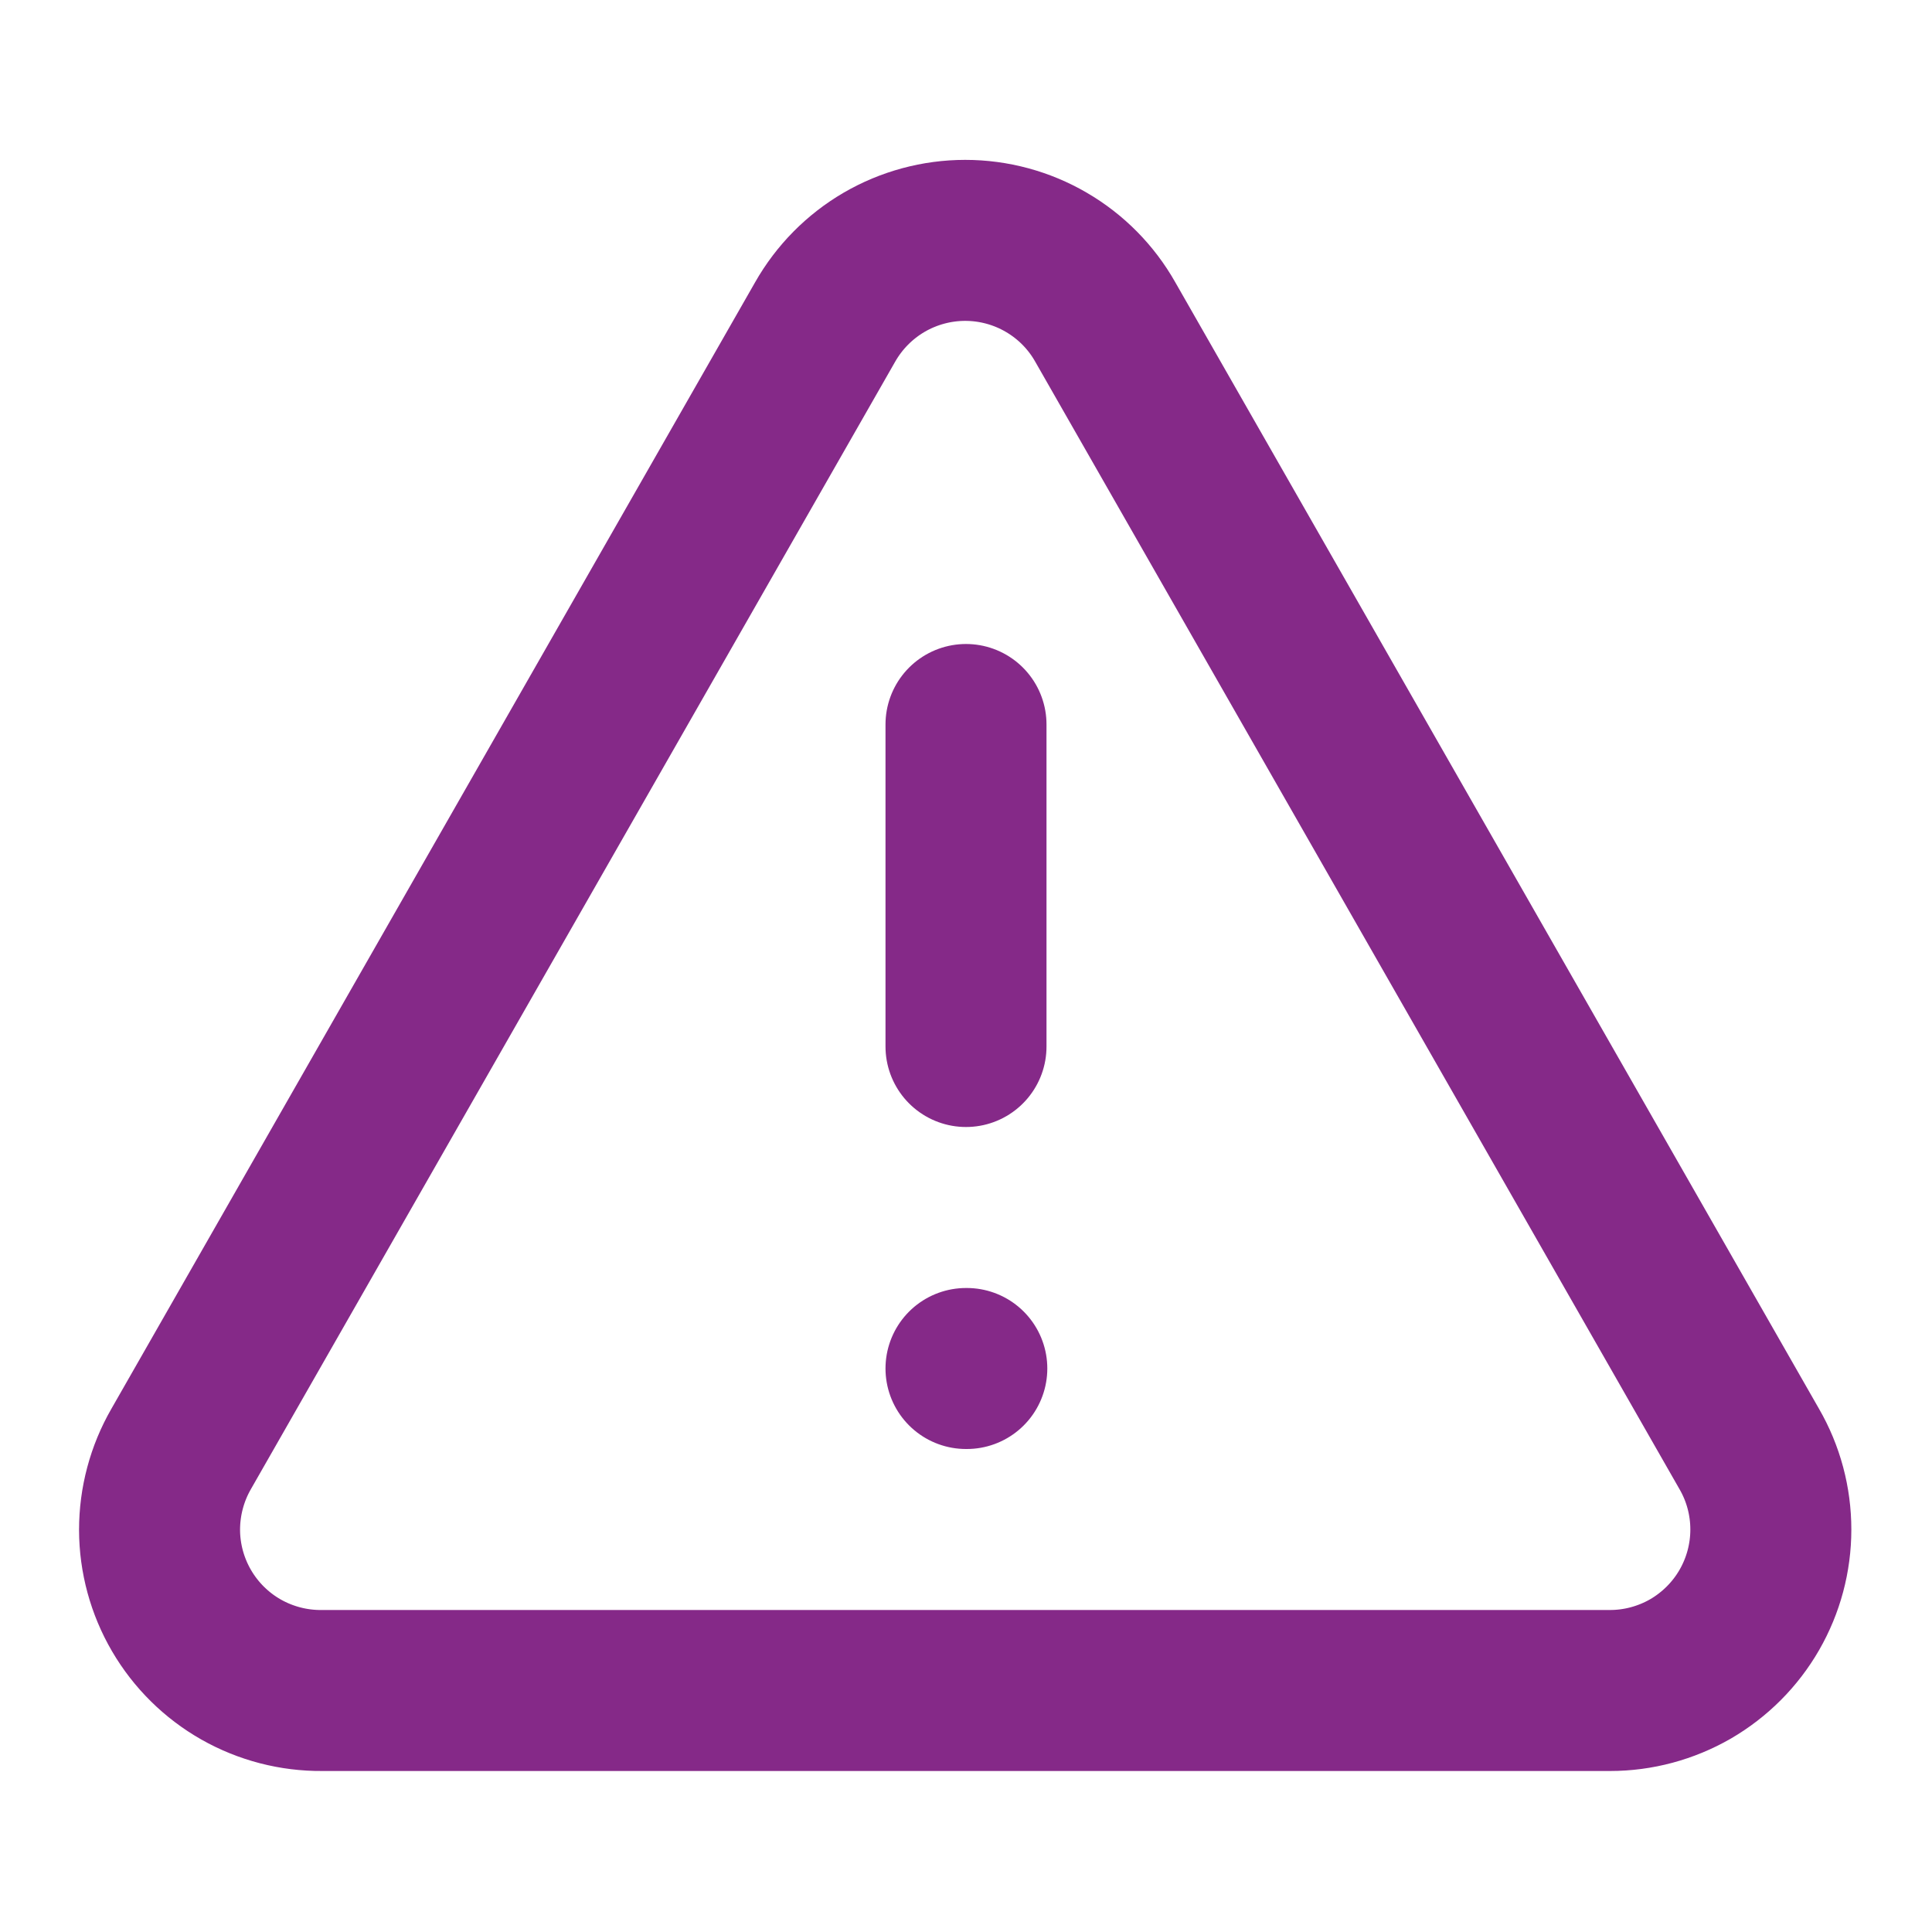 <svg width="24" height="24" viewBox="0 0 24 24" fill="none" xmlns="http://www.w3.org/2000/svg">
<path d="M12 9V13M12 17H12.01M21.73 18L13.73 4C13.556 3.692 13.303 3.436 12.997 3.258C12.692 3.08 12.344 2.986 11.99 2.986C11.637 2.986 11.289 3.08 10.983 3.258C10.678 3.436 10.425 3.692 10.25 4L2.25 18C2.074 18.306 1.982 18.652 1.982 19.005C1.983 19.357 2.077 19.703 2.255 20.008C2.433 20.313 2.688 20.565 2.994 20.739C3.301 20.913 3.648 21.003 4 21H20C20.351 21 20.696 20.907 21 20.732C21.303 20.556 21.556 20.303 21.731 19.999C21.906 19.695 21.998 19.351 21.998 19C21.998 18.649 21.906 18.304 21.73 18Z" stroke="#852988" stroke-width="2" stroke-linecap="round" stroke-linejoin="round"/>
</svg>
